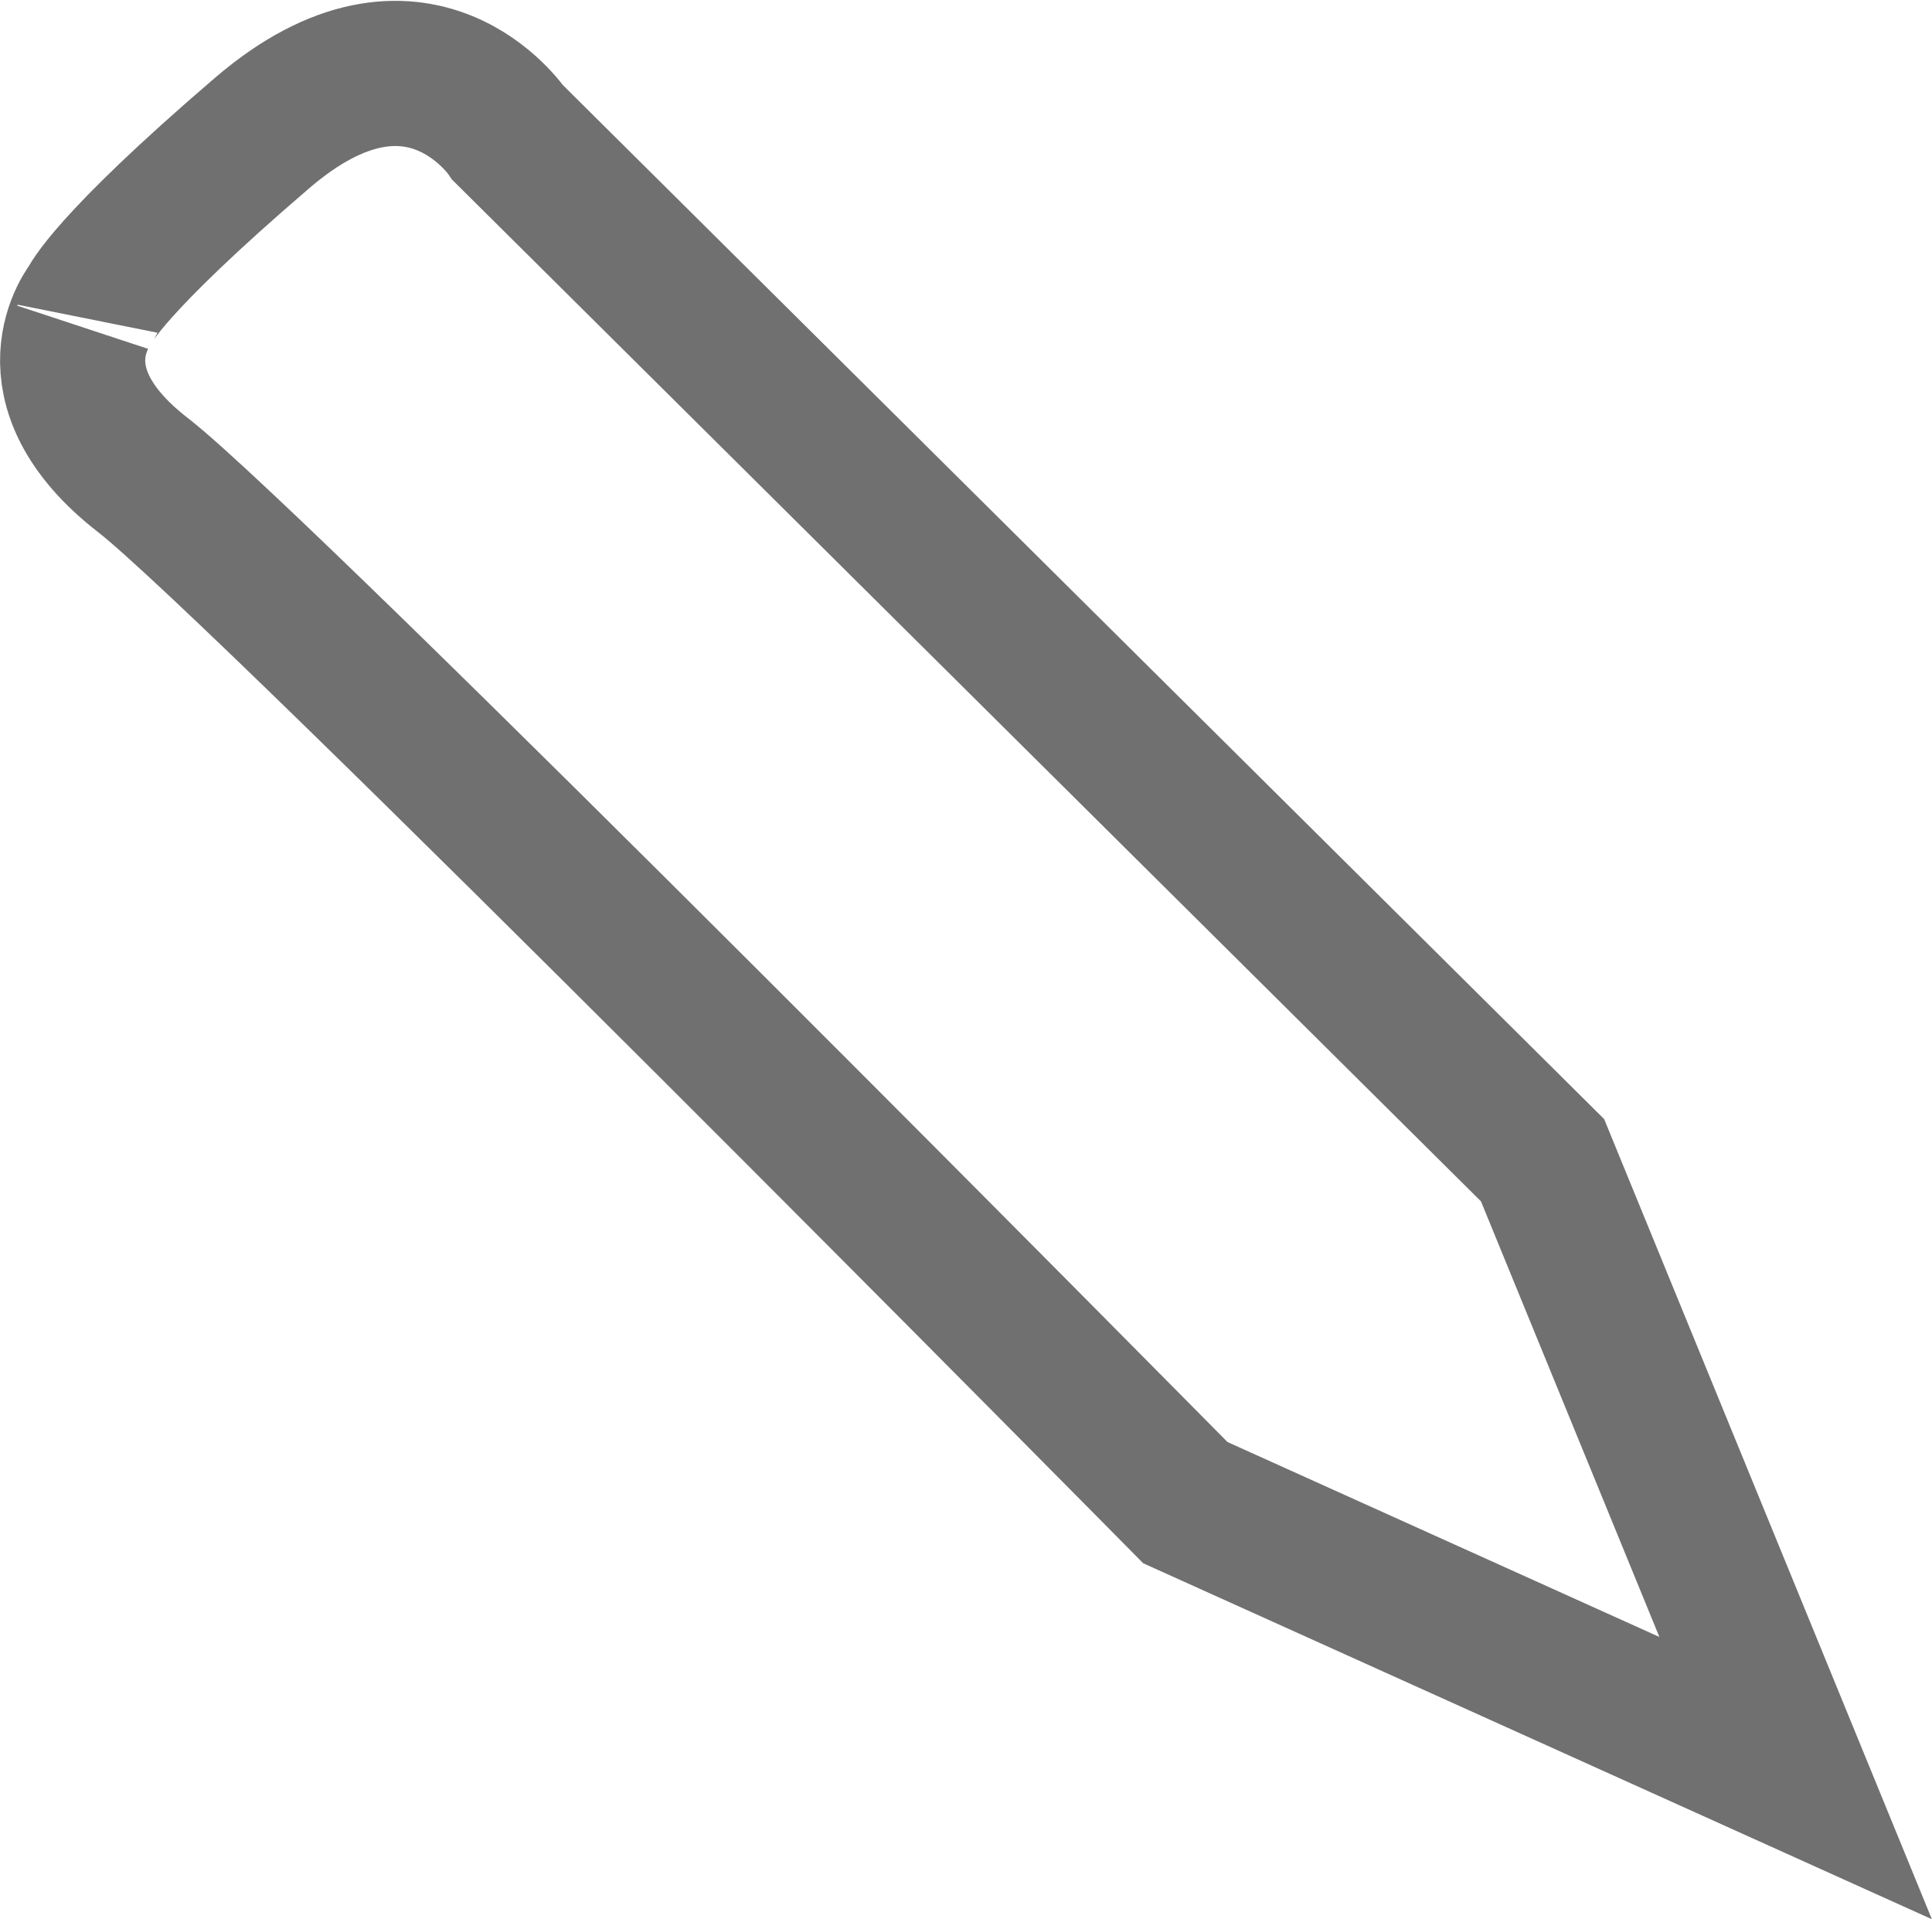 <svg xmlns="http://www.w3.org/2000/svg" width="39.925" height="39.657" viewBox="0 0 39.925 39.657"><path d="M376.352,553.309c2.428,1.881,21.536,21.229,21.536,21.229L410.5,580.23l-5.23-12.768L383.89,546.233s-1.854-2.762-5.076,0-3.552,3.552-3.552,3.552S373.924,551.428,376.352,553.309Z" transform="translate(-373.393 -543.488)" fill="none" stroke="#707070" stroke-width="3"/></svg>